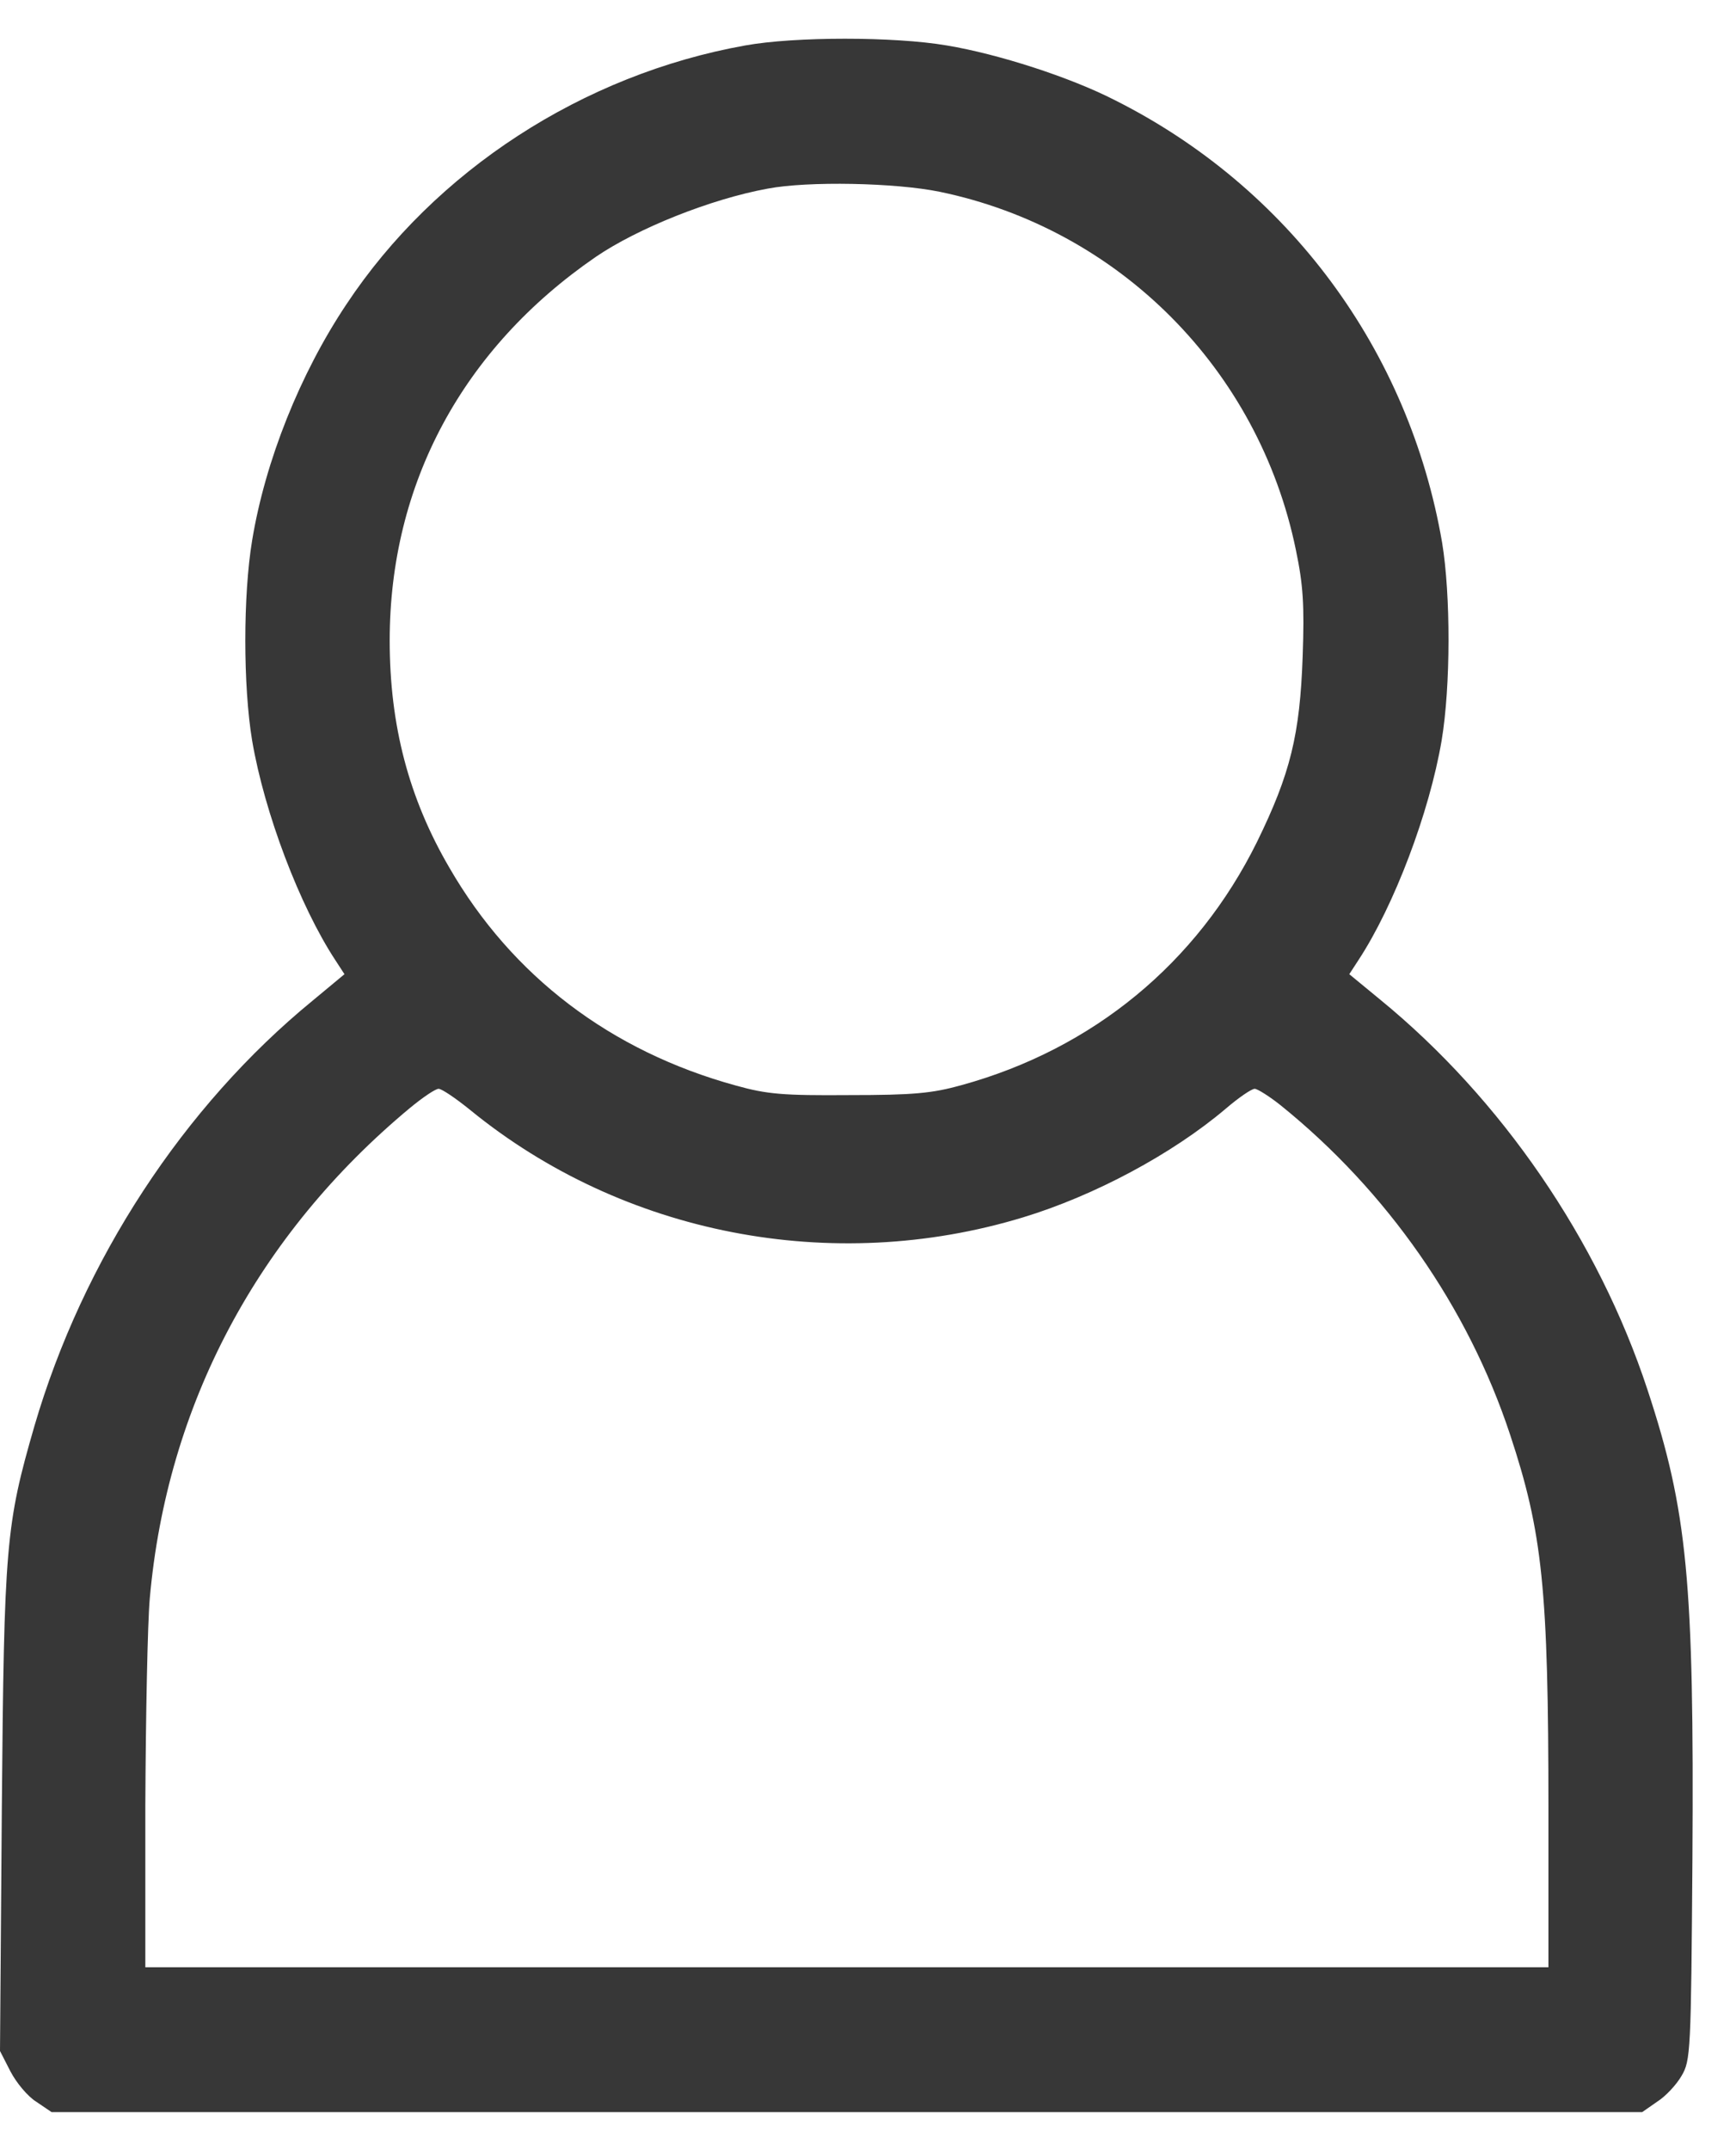 <svg width="21" height="26" viewBox="0 0 21 26" fill="none" xmlns="http://www.w3.org/2000/svg">
<path d="M9.013 0.55C7.052 0.901 5.262 2.062 4.189 3.682C3.63 4.52 3.209 5.571 3.05 6.535C2.94 7.198 2.94 8.293 3.05 8.955C3.198 9.826 3.625 10.954 4.057 11.611L4.167 11.78L3.784 12.098C2.218 13.379 1.002 15.241 0.416 17.245C0.071 18.439 0.049 18.674 0.022 21.872L0 24.801L0.126 25.047C0.197 25.184 0.334 25.349 0.438 25.414L0.624 25.54H10.245H19.865L20.046 25.414C20.15 25.349 20.281 25.206 20.341 25.102C20.451 24.916 20.456 24.817 20.473 22.474C20.494 19.118 20.412 18.269 19.93 16.807C19.334 14.995 18.162 13.286 16.695 12.087L16.322 11.78L16.432 11.611C16.864 10.954 17.291 9.826 17.439 8.955C17.549 8.298 17.549 7.192 17.445 6.562C17.045 4.235 15.588 2.264 13.48 1.208C12.944 0.934 12.079 0.654 11.455 0.55C10.819 0.441 9.615 0.441 9.013 0.55ZM11.367 2.319C13.535 2.768 15.227 4.465 15.676 6.65C15.764 7.072 15.78 7.313 15.758 7.937C15.725 8.884 15.61 9.355 15.205 10.182C14.482 11.644 13.223 12.684 11.63 13.122C11.274 13.221 11.049 13.242 10.272 13.242C9.472 13.248 9.281 13.232 8.903 13.127C7.386 12.711 6.193 11.802 5.437 10.494C4.944 9.651 4.714 8.769 4.714 7.745C4.714 5.851 5.596 4.214 7.206 3.107C7.709 2.763 8.596 2.407 9.286 2.281C9.774 2.188 10.83 2.209 11.367 2.319ZM5.689 13.423C7.534 14.929 10.064 15.422 12.374 14.721C13.24 14.458 14.181 13.954 14.827 13.407C14.981 13.275 15.139 13.166 15.178 13.166C15.211 13.166 15.359 13.259 15.495 13.368C16.777 14.403 17.757 15.805 18.266 17.344C18.66 18.532 18.731 19.211 18.731 21.883V23.788H10.245H1.758V21.828C1.763 20.755 1.785 19.627 1.812 19.326C2.02 16.988 3.116 14.929 4.961 13.396C5.114 13.27 5.267 13.166 5.306 13.166C5.344 13.166 5.514 13.281 5.689 13.423Z" fill="#373737"/>
</svg>
